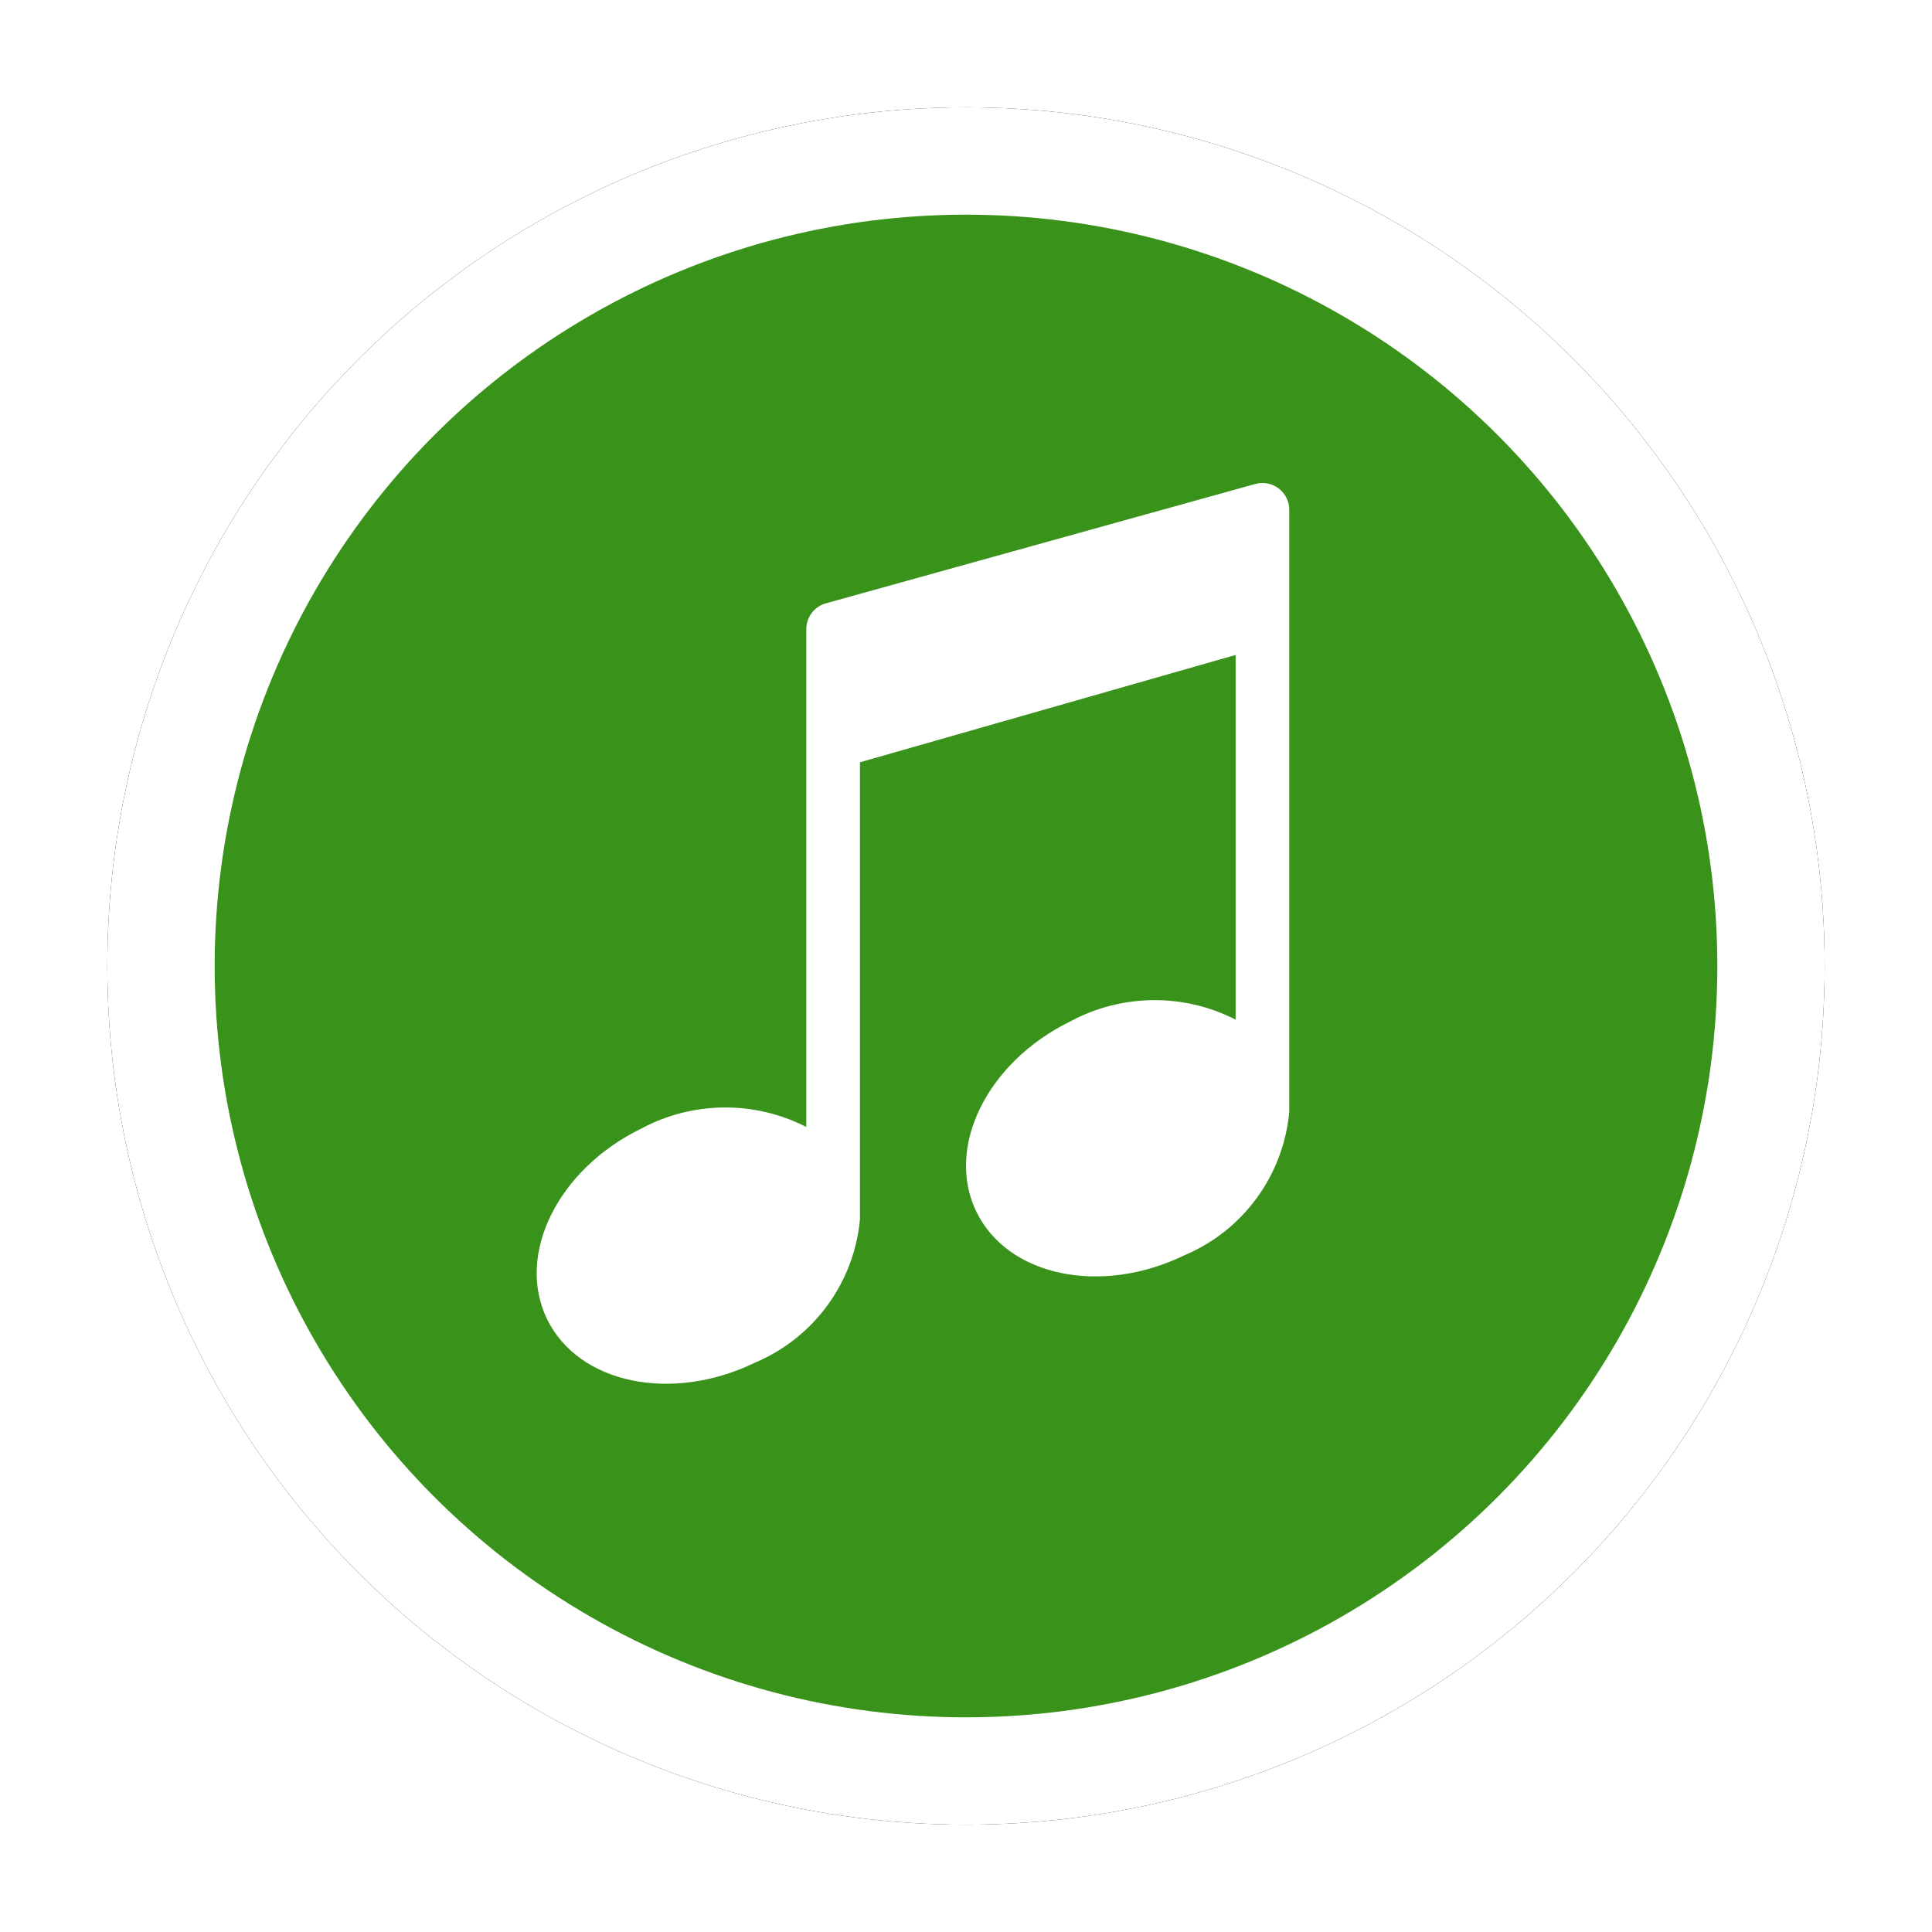 <?xml version="1.0" encoding="UTF-8"?>
<svg xmlns="http://www.w3.org/2000/svg" onmouseup="{ if(window.parent.document.onmouseup) window.parent.document.onmouseup(arguments[0]);}" viewBox="0 0 36 36" height="256" width="256" xmlns:xlink="http://www.w3.org/1999/xlink"><defs><circle data-cppathid="10000" r="16" cy="18" cx="18" id="audio-b"/><filter filterUnits="objectBoundingBox" y="-9.4%" x="-9.4%" height="118.8%" width="118.8%" id="audio-a"><feOffset result="shadowOffsetOuter1" in="SourceAlpha"/><feGaussianBlur stdDeviation="1" result="shadowBlurOuter1" in="shadowOffsetOuter1"/><feComposite result="shadowBlurOuter1" operator="out" in2="SourceAlpha" in="shadowBlurOuter1"/><feColorMatrix values="0 0 0 0 0   0 0 0 0 0   0 0 0 0 0  0 0 0 0.5 0" in="shadowBlurOuter1"/></filter></defs><g fill-rule="evenodd" fill="none"><rect data-cppathid="10001" opacity="0" fill="#03FF00" height="128" width="128"/><use xlink:href="#audio-b" filter="url(#audio-a)" fill="#000"/><circle style="fill:#39921a" data-cppathid="10002" stroke-width="2" stroke-linejoin="square" stroke="#FFF" fill="#000" r="15" cy="18" cx="18"/><path data-cppathid="10003" d="M24.024,9.5 C24.024,9.344 23.951,9.197 23.827,9.102 C23.702,9.007 23.541,8.976 23.39,9.018 L15.39,11.242 C15.173,11.302 15.024,11.5 15.024,11.724 L15.024,20.999 C14.057,20.505 12.909,20.516 11.952,21.028 C10.395,21.786 9.608,23.376 10.194,24.58 C10.78,25.784 12.517,26.146 14.074,25.388 C15.166,24.926 15.915,23.902 16.024,22.721 C16.024,22.638 16.024,14.204 16.024,14.204 L23.024,12.204 L23.024,18.999 C22.057,18.505 20.909,18.516 19.952,19.028 C18.395,19.786 17.608,21.376 18.194,22.58 C18.78,23.784 20.517,24.146 22.074,23.388 C23.17,22.925 23.92,21.894 24.024,20.708 C24.024,20.676 24.024,9.5 24.024,9.5 Z" fill-rule="nonzero" fill="#FFF"/></g></svg>